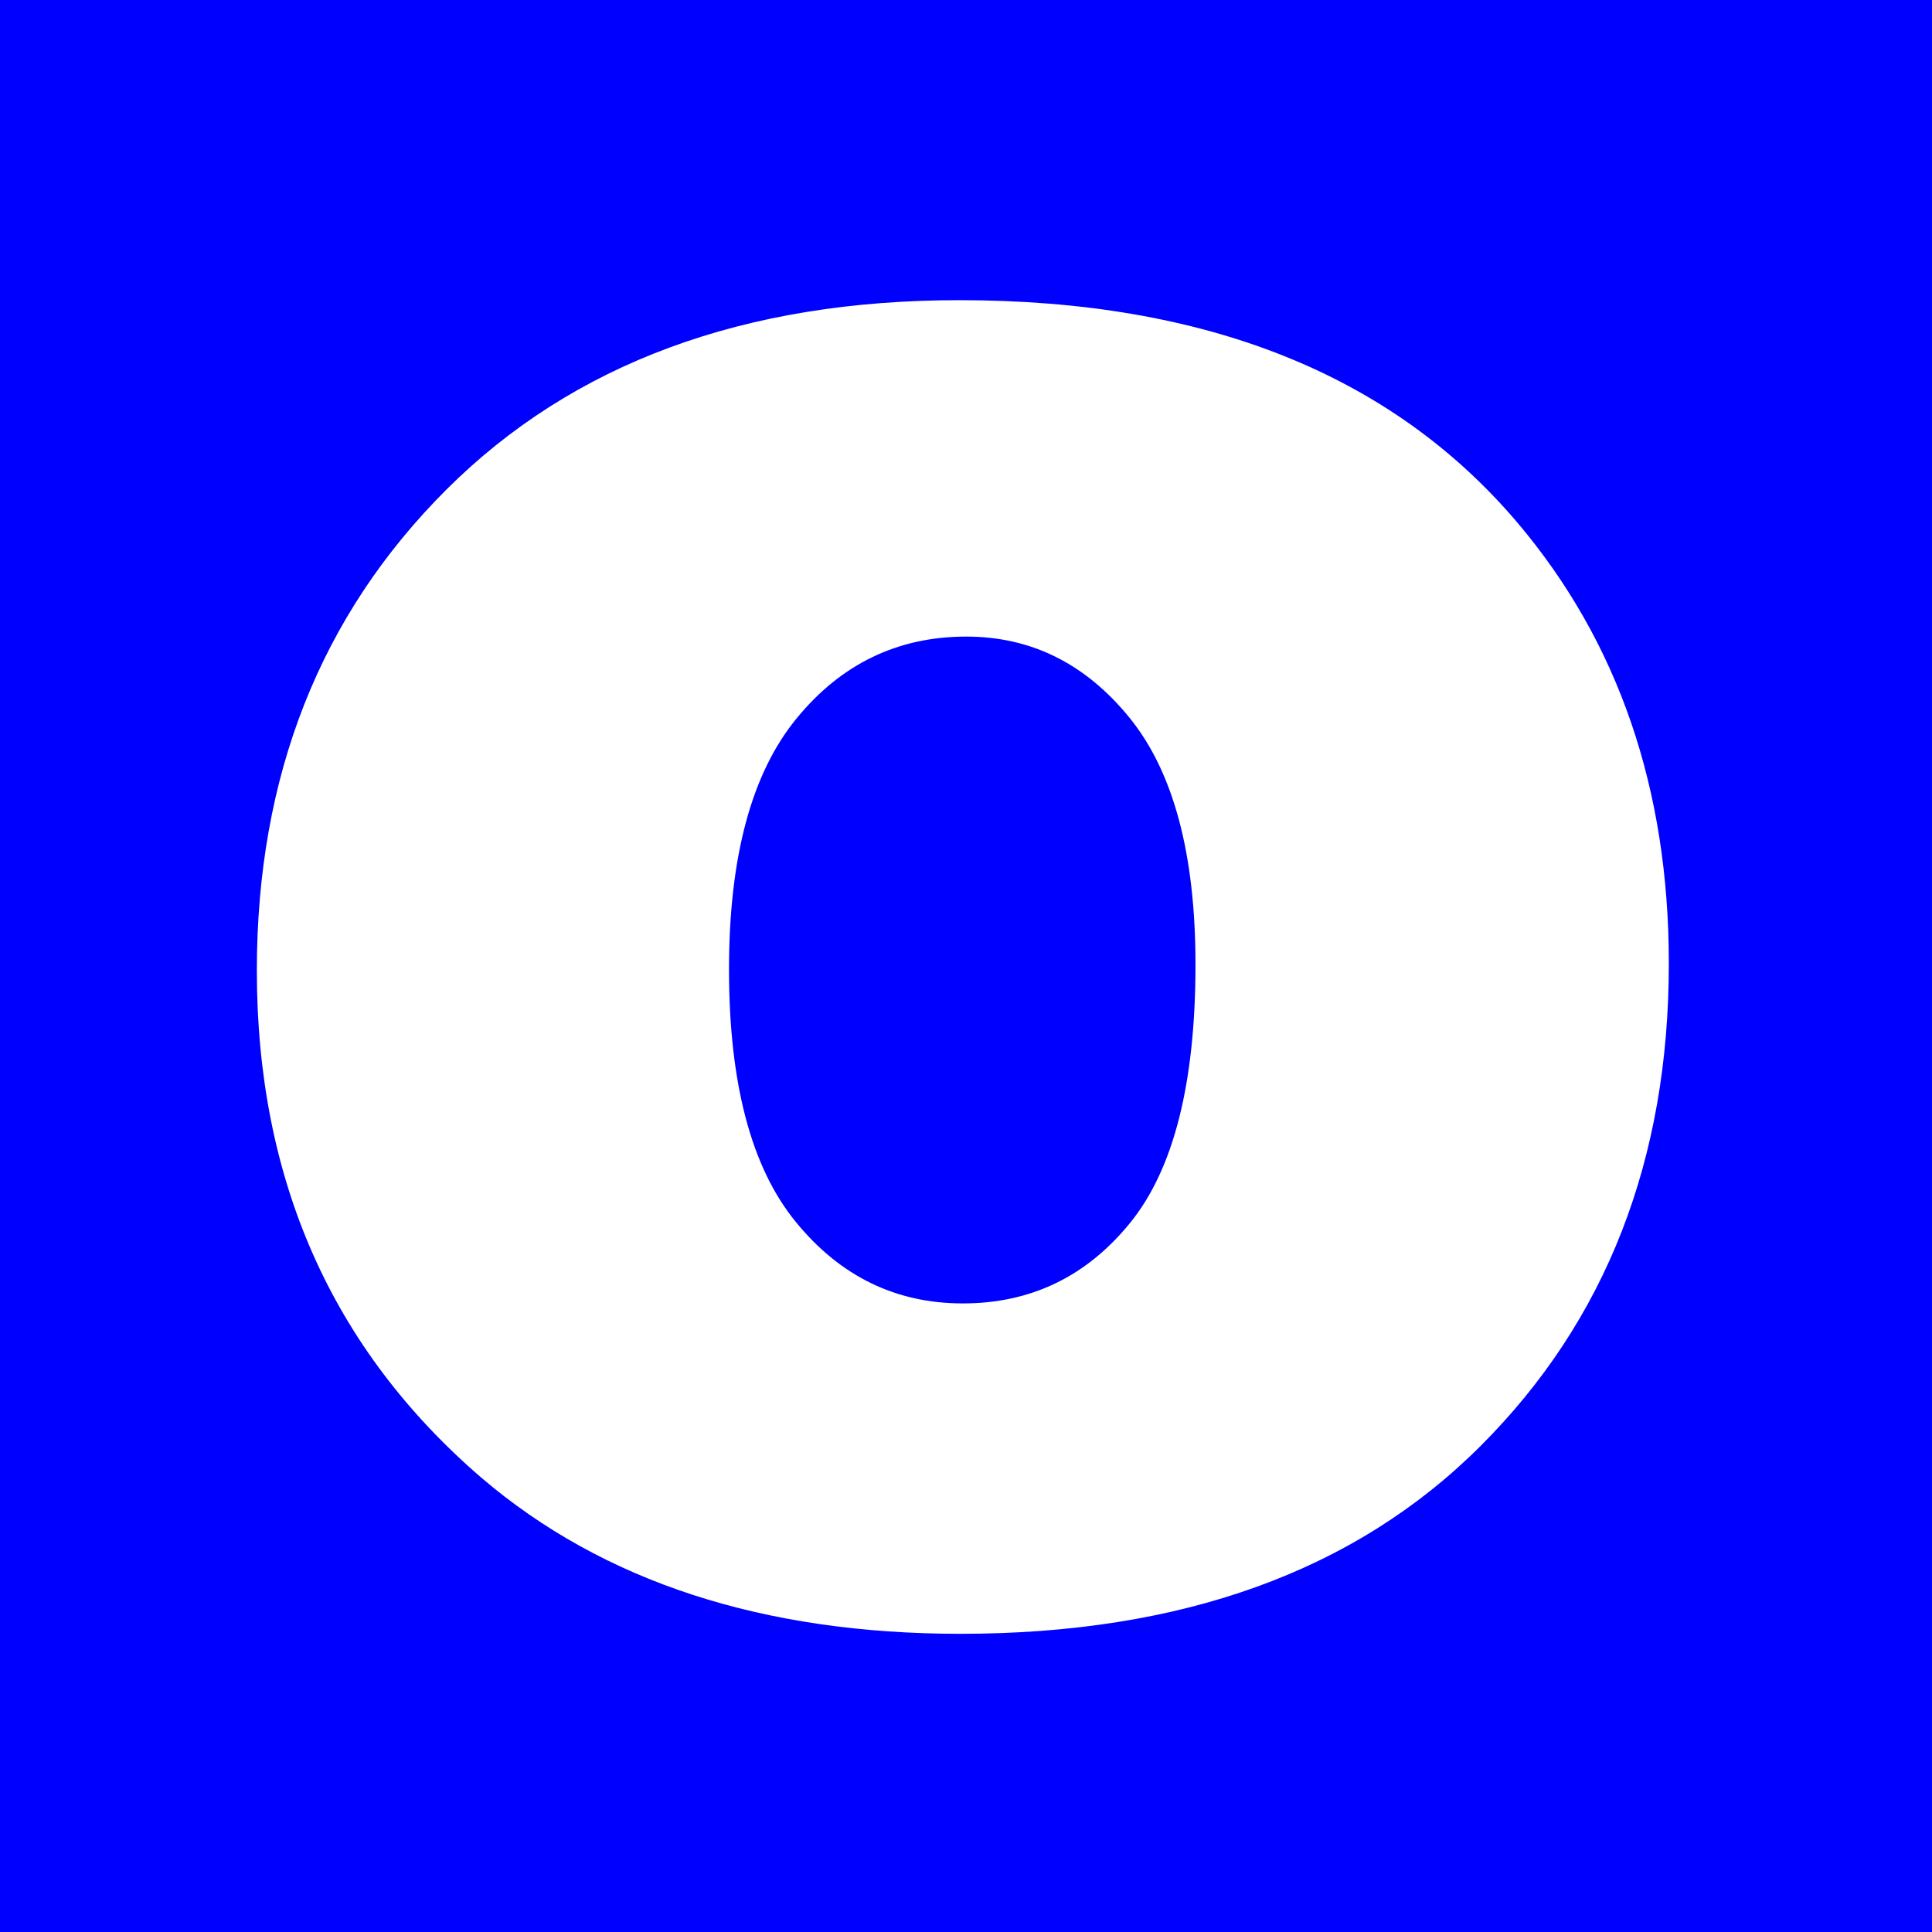<?xml version="1.0" encoding="UTF-8" standalone="no"?>
<!DOCTYPE svg PUBLIC "-//W3C//DTD SVG 1.1//EN" "http://www.w3.org/Graphics/SVG/1.1/DTD/svg11.dtd">
<svg width="100%" height="100%" viewBox="0 0 402 402" version="1.1" xmlns="http://www.w3.org/2000/svg" xmlns:xlink="http://www.w3.org/1999/xlink" xml:space="preserve" xmlns:serif="http://www.serif.com/" style="fill-rule:evenodd;clip-rule:evenodd;stroke-linejoin:round;stroke-miterlimit:2;">
    <g transform="matrix(1,0,0,1,-16,0)">
        <rect x="16" y="0" width="402" height="402" style="fill:rgb(0,0,255);"/>
    </g>
    <g id="o" transform="matrix(2.466,0,0,2.56,-4963.56,-2258.42)">
        <path d="M2034.47,961.085C2034.47,945.265 2039.81,932.228 2050.48,921.974C2061.16,911.72 2075.58,906.593 2093.75,906.593C2114.51,906.593 2130.2,912.615 2140.82,924.659C2149.35,934.36 2153.61,946.306 2153.61,960.499C2153.61,976.45 2148.32,989.519 2137.74,999.708C2127.16,1009.9 2112.53,1014.99 2093.84,1014.99C2077.18,1014.99 2063.7,1010.76 2053.41,1002.3C2040.78,991.814 2034.47,978.077 2034.47,961.085ZM2074.31,960.987C2074.31,970.232 2076.18,977.068 2079.93,981.495C2083.67,985.922 2088.38,988.136 2094.04,988.136C2099.77,988.136 2104.47,985.955 2108.15,981.593C2111.83,977.231 2113.67,970.232 2113.67,960.597C2113.67,951.612 2111.81,944.923 2108.1,940.528C2104.39,936.134 2099.8,933.937 2094.33,933.937C2088.54,933.937 2083.75,936.166 2079.98,940.626C2076.2,945.086 2074.31,951.873 2074.31,960.987Z" style="fill:white;fill-rule:nonzero;"/>
    </g>
</svg>
